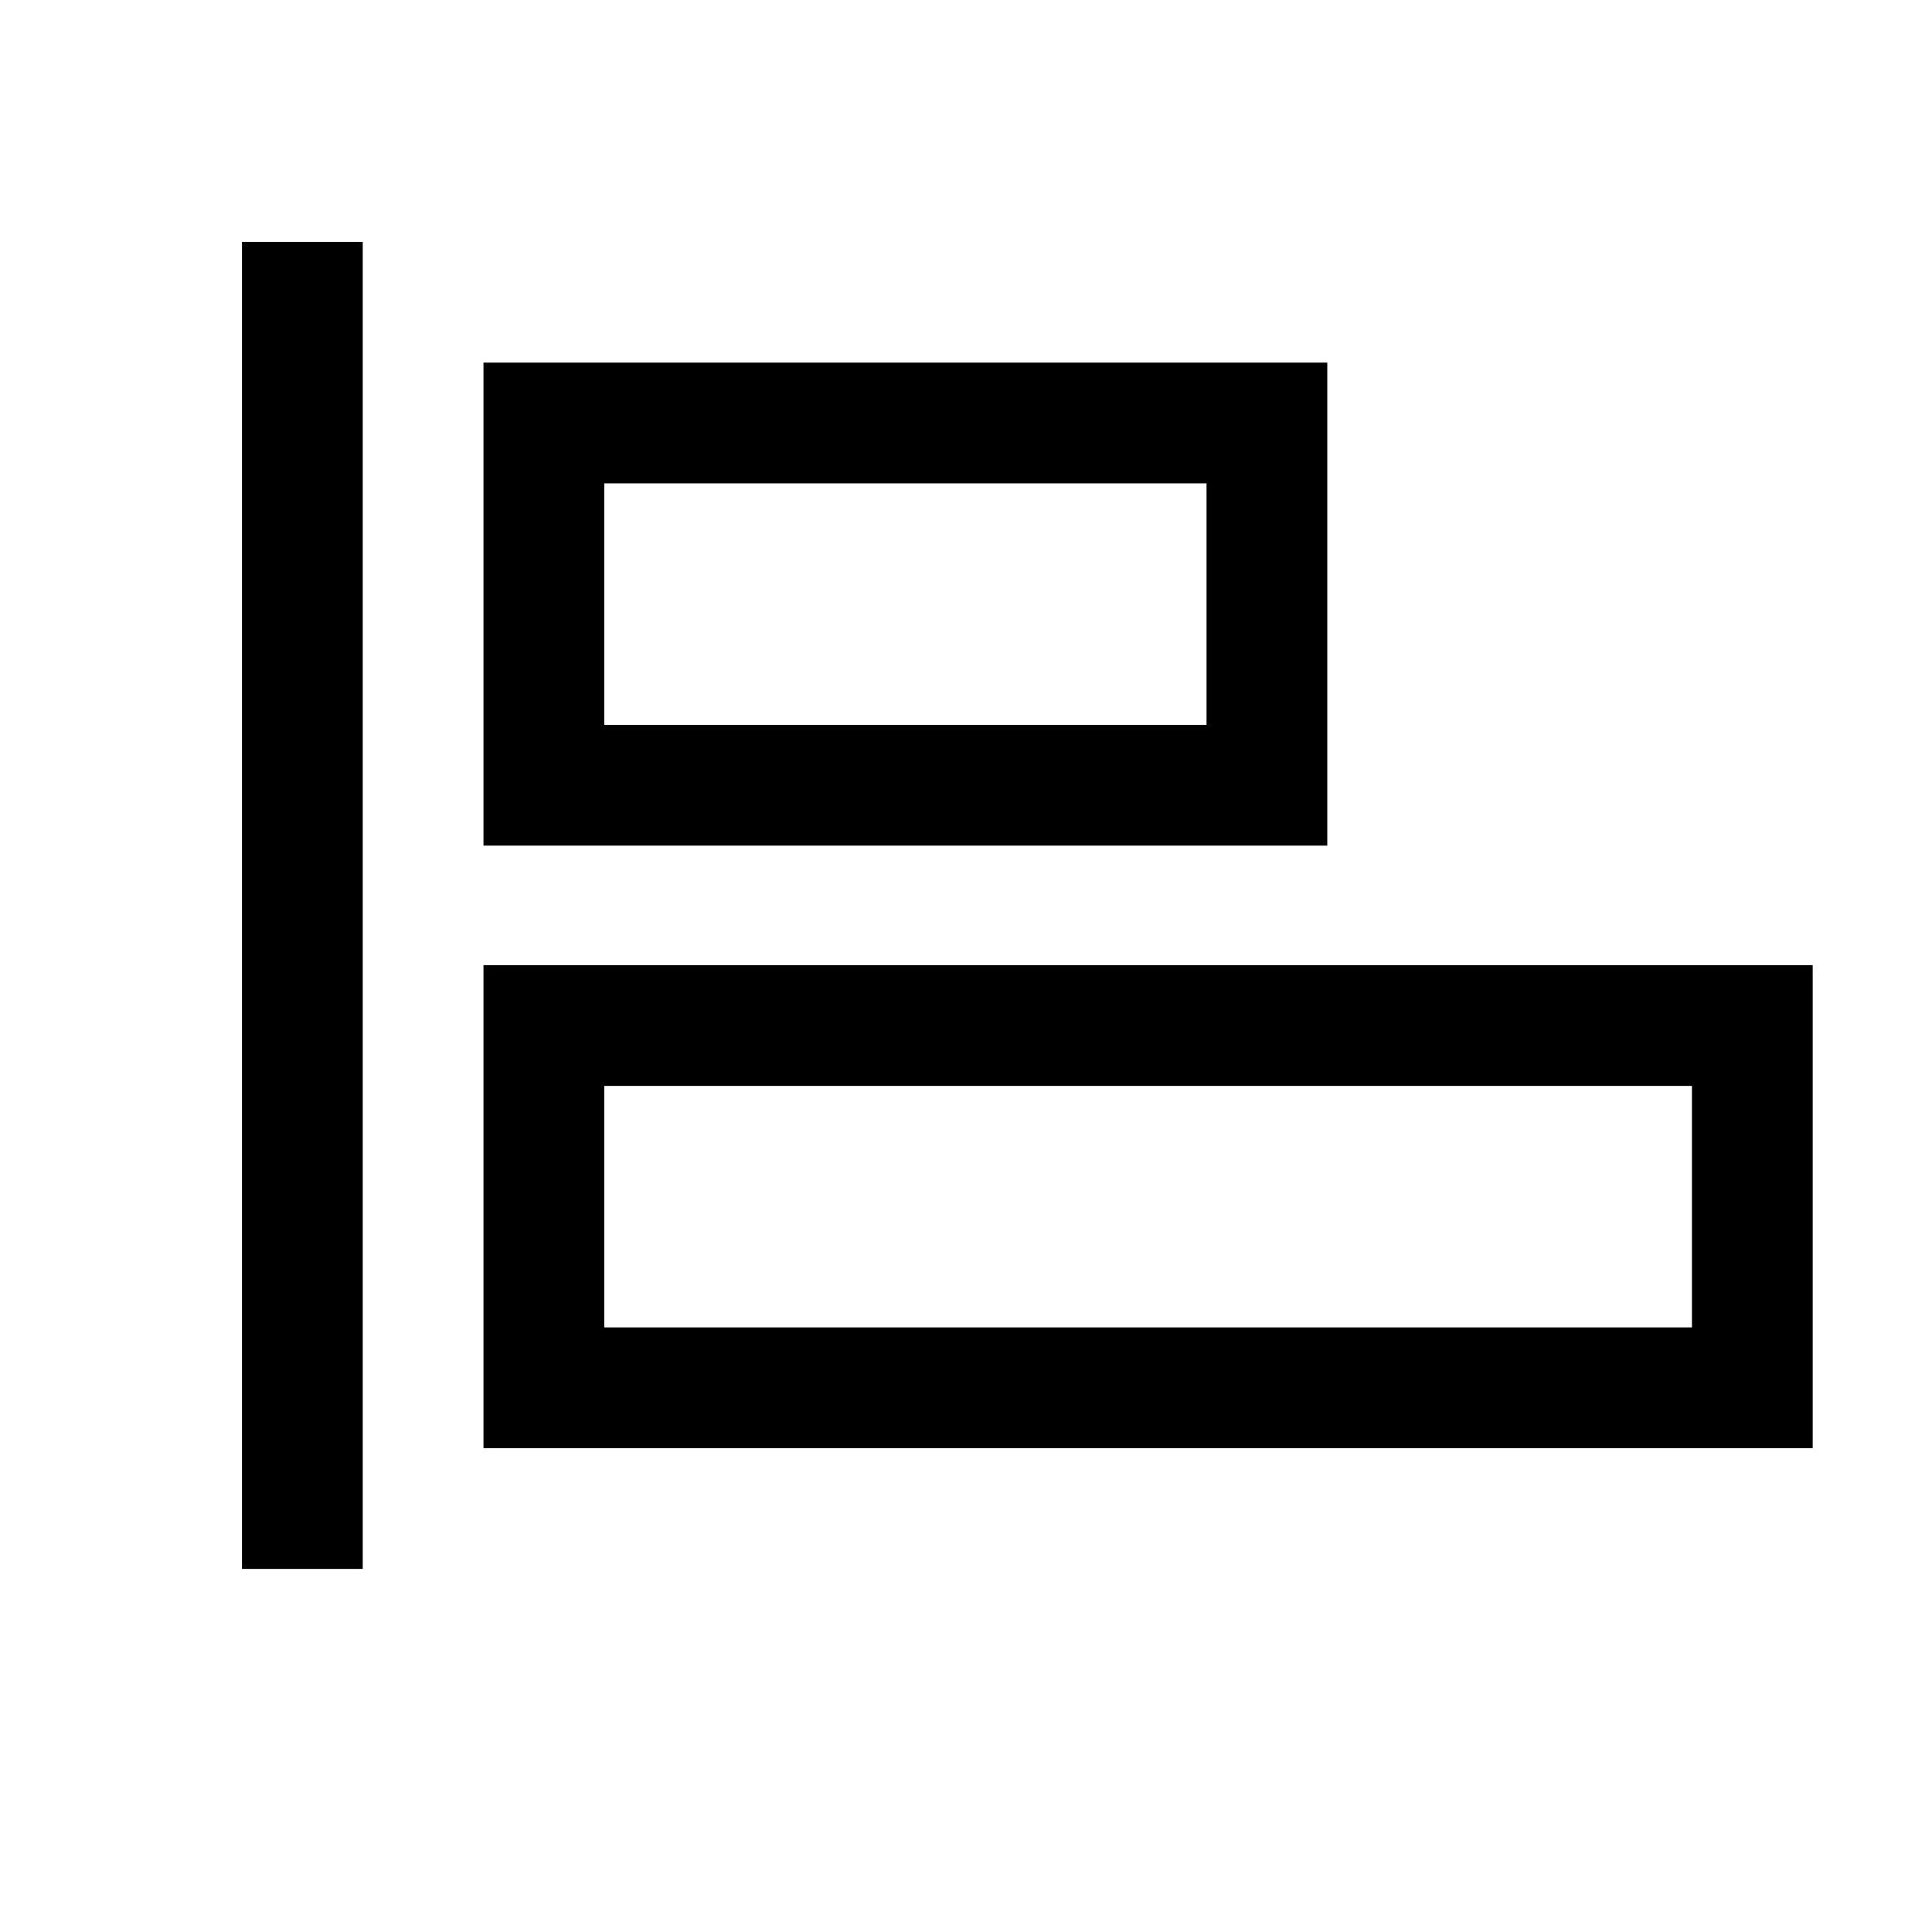 <?xml version="1.0" encoding="UTF-8" standalone="no"?>
<svg xmlns:dc="http://purl.org/dc/elements/1.1/" xmlns:cc="http://creativecommons.org/ns#" xmlns:rdf="http://www.w3.org/1999/02/22-rdf-syntax-ns#" xmlns:svg="http://www.w3.org/2000/svg" xmlns="http://www.w3.org/2000/svg" xmlns:sodipodi="http://sodipodi.sourceforge.net/DTD/sodipodi-0.dtd" xmlns:inkscape="http://www.inkscape.org/namespaces/inkscape" width="16px" height="16px" viewBox="0 0 16 16" id="svg2" version="1.1" inkscape:version="0.91 r13725" sodipodi:docname="109.svg">
  <defs id="defs4"/>
  <sodipodi:namedview id="base" pagecolor="#ffffff" bordercolor="#666666" borderopacity="1.0" inkscape:pageopacity="0.0" inkscape:pageshadow="2" inkscape:zoom="22.627417" inkscape:cx="14.421709" inkscape:cy="5.6944492" inkscape:document-units="px" inkscape:current-layer="g5272" showgrid="true" units="px" inkscape:window-width="1366" inkscape:window-height="715" inkscape:window-x="-8" inkscape:window-y="-8" inkscape:window-maximized="1">
    <inkscape:grid type="xygrid" id="grid3358"/>
  </sodipodi:namedview>
  
  <g inkscape:label="Layer 1" inkscape:groupmode="layer" id="layer1" transform="translate(0,-1036.362)">
    <g id="g5550" transform="translate(0.504,-1.001)">
      <g id="g5272" transform="translate(-0.003,0.982)">
        <path style="color:#000000;font-style:normal;font-variant:normal;font-weight:normal;font-stretch:normal;font-size:medium;line-height:normal;font-family:sans-serif;text-indent:0;text-align:start;text-decoration:none;text-decoration-line:none;text-decoration-style:solid;text-decoration-color:#000000;letter-spacing:normal;word-spacing:normal;text-transform:none;direction:ltr;block-progression:tb;writing-mode:lr-tb;baseline-shift:baseline;text-anchor:start;white-space:normal;clip-rule:nonzero;display:inline;overflow:visible;visibility:visible;opacity:1;isolation:auto;mix-blend-mode:normal;color-interpolation:sRGB;color-interpolation-filters:linearRGB;solid-color:#000000;solid-opacity:1;fill:#000000;fill-opacity:1;fill-rule:nonzero;stroke:none;stroke-width:1px;stroke-linecap:butt;stroke-linejoin:miter;stroke-miterlimit:4;stroke-dasharray:none;stroke-dashoffset:0;stroke-opacity:1;color-rendering:auto;image-rendering:auto;shape-rendering:auto;text-rendering:auto;enable-background:accumulate" d="M 2.004 2.002 L 2.004 12.992 L 3.004 12.992 L 3.004 2.002 L 2.004 2.002 z M 4.004 3.002 L 4.004 3.502 L 4.004 7.002 L 10.992 7.002 L 10.992 3.002 L 4.004 3.002 z M 5.004 4.002 L 9.992 4.002 L 9.992 6.002 L 5.004 6.002 L 5.004 4.002 z M 4.004 7.992 L 4.004 8.492 L 4.004 11.992 L 15.012 11.992 L 15.012 7.992 L 4.004 7.992 z M 5.004 8.992 L 14.012 8.992 L 14.012 10.992 L 5.004 10.992 L 5.004 8.992 z " transform="translate(-0.501,1036.382)" id="path5231"/>
      </g>
    </g>
  </g>

	
	
	</svg>
